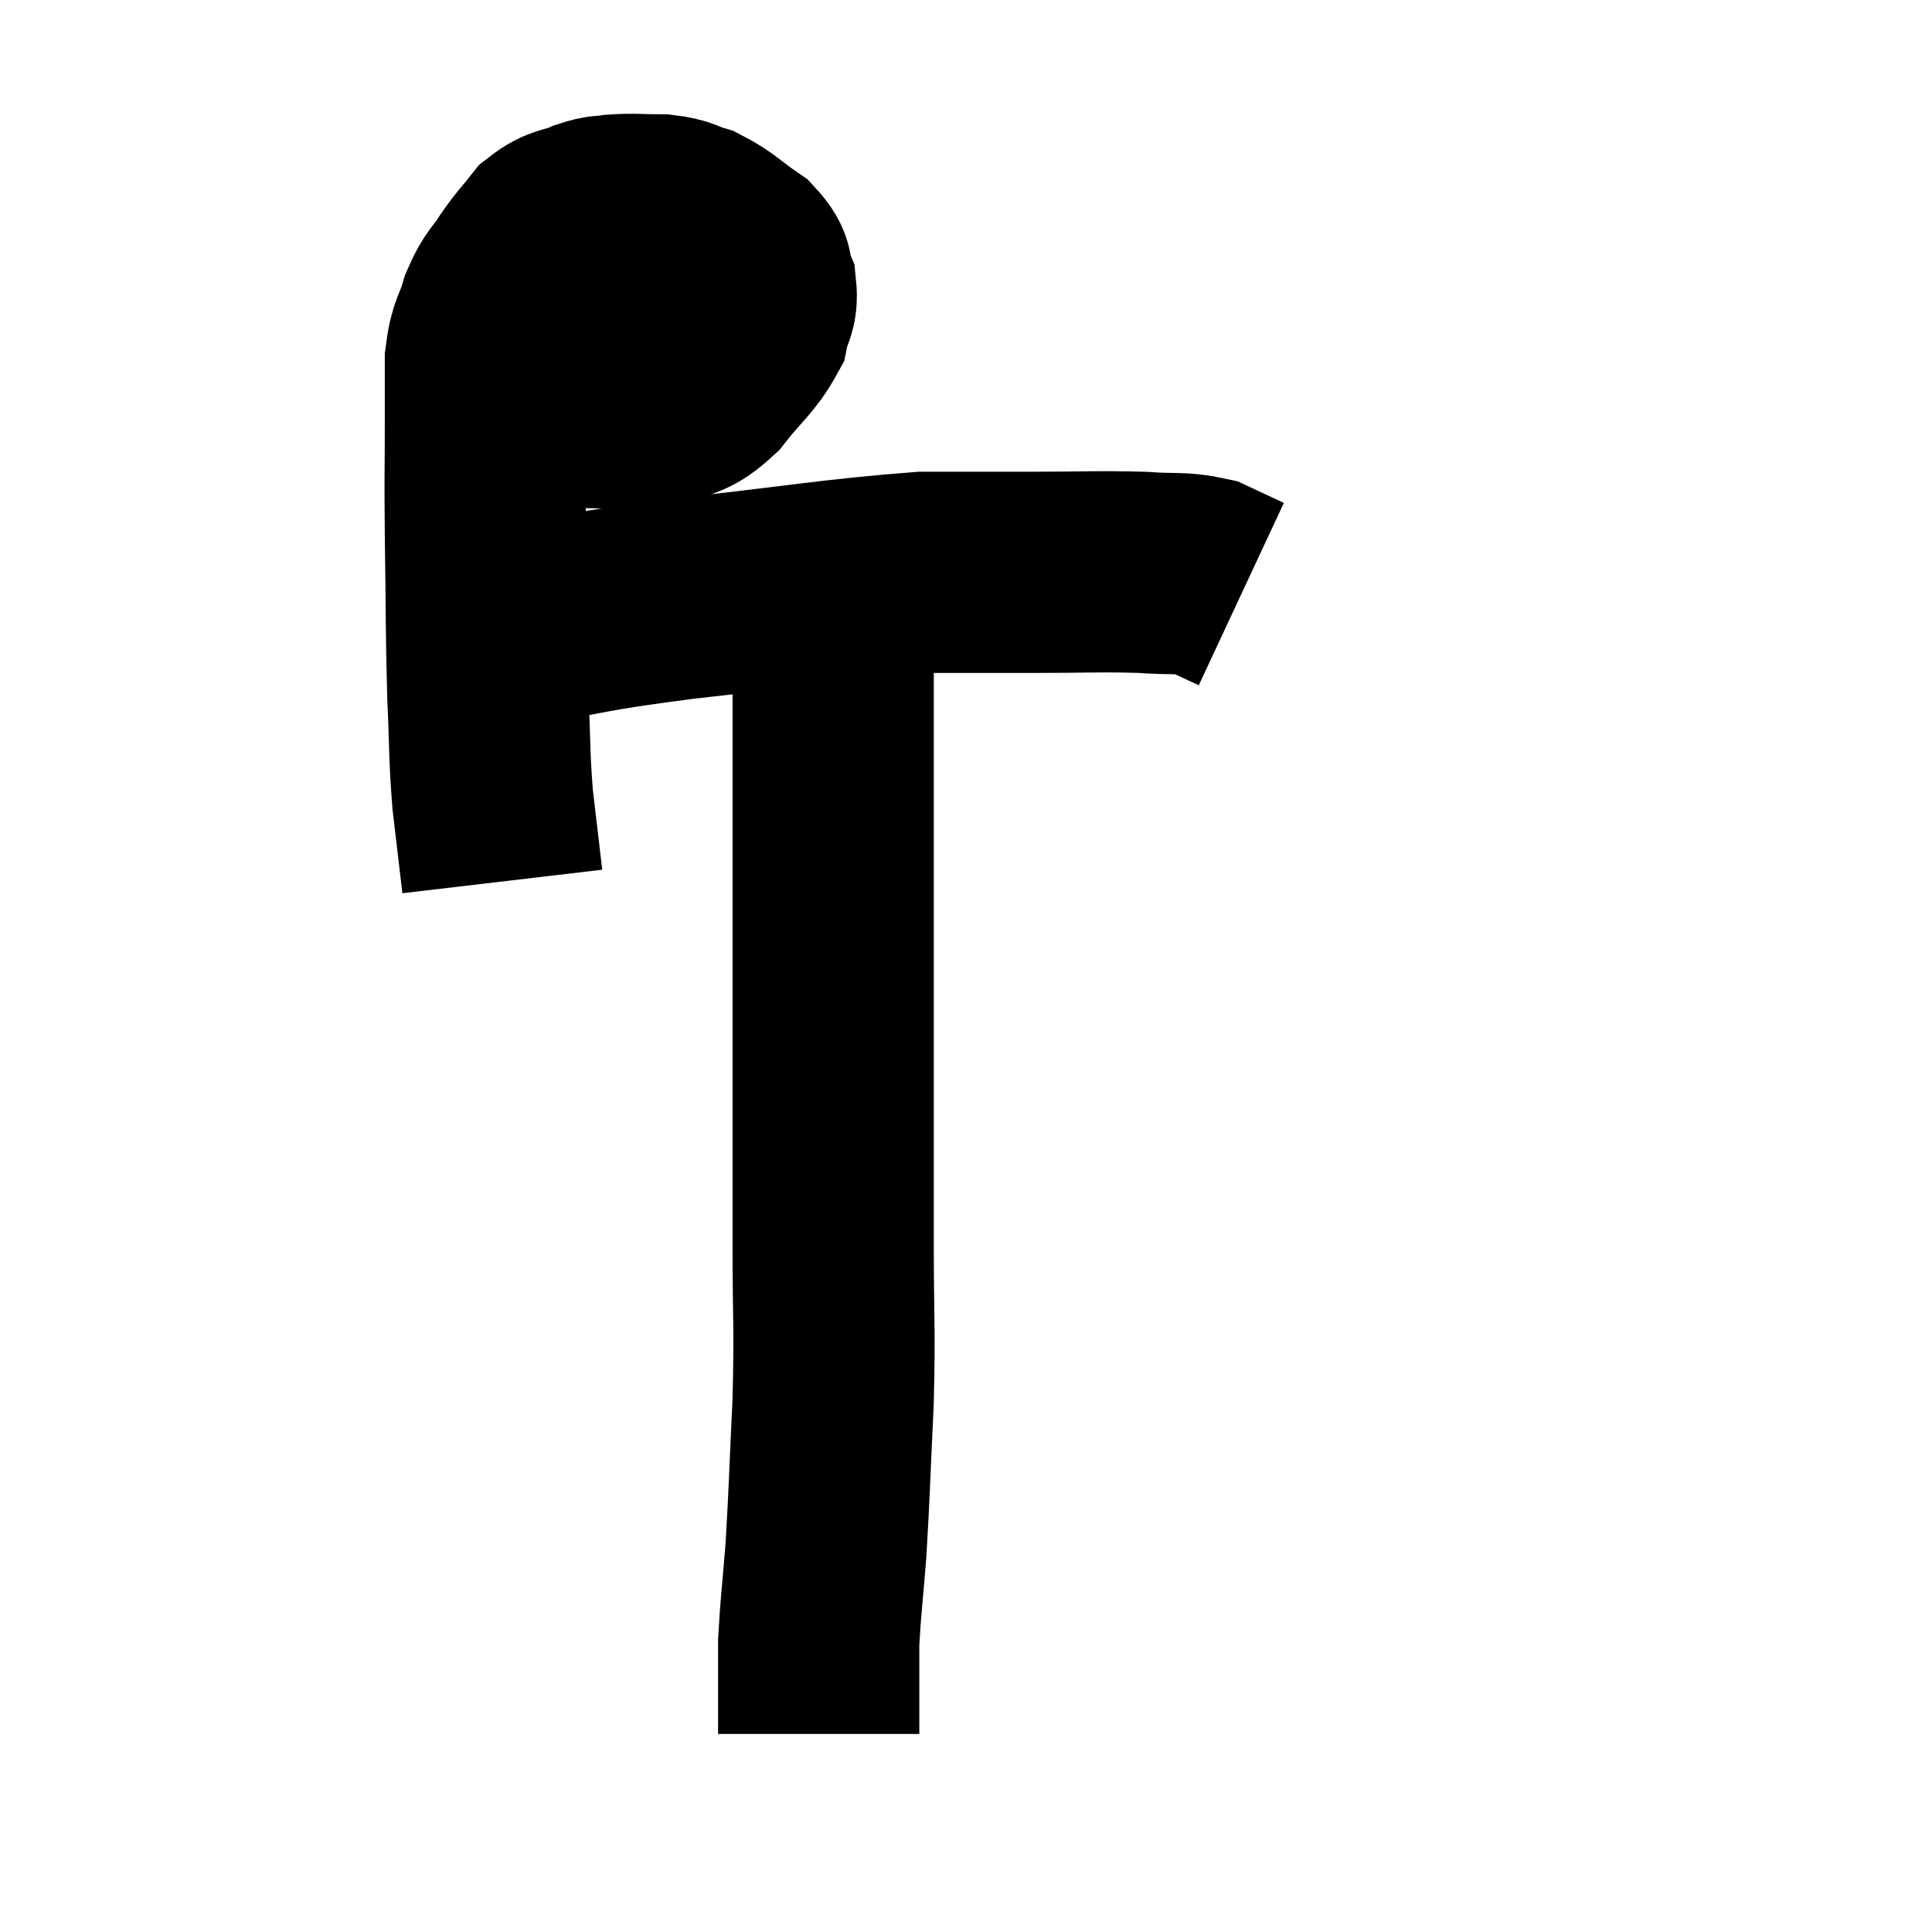 <svg width="48" height="48" viewBox="0 0 48 48" xmlns="http://www.w3.org/2000/svg"><path d="M 11.88 9.84 C 12.48 9.96, 12.225 10.005, 13.08 10.08 C 14.19 10.11, 14.475 10.125, 15.3 10.14 C 15.84 10.14, 15.825 10.305, 16.38 10.14 C 16.95 9.81, 16.965 9.99, 17.52 9.48 C 18.06 8.79, 18.285 8.67, 18.6 8.1 C 18.69 7.65, 18.825 7.635, 18.78 7.2 C 18.6 6.78, 18.795 6.765, 18.42 6.36 C 17.85 5.97, 17.775 5.835, 17.28 5.58 C 16.86 5.46, 16.935 5.4, 16.44 5.34 C 15.87 5.34, 15.75 5.31, 15.3 5.34 C 14.97 5.4, 15.045 5.325, 14.64 5.46 C 14.16 5.67, 14.085 5.565, 13.68 5.88 C 13.35 6.3, 13.335 6.27, 13.02 6.72 C 12.72 7.2, 12.66 7.125, 12.42 7.68 C 12.24 8.31, 12.15 8.22, 12.06 8.94 C 12.06 9.75, 12.06 9.48, 12.06 10.56 C 12.06 11.91, 12.045 11.58, 12.06 13.26 C 12.09 15.27, 12.075 15.63, 12.12 17.28 C 12.18 18.57, 12.15 18.705, 12.24 19.86 C 12.36 20.88, 12.42 21.39, 12.48 21.9 L 12.48 21.9" fill="none" stroke="black" stroke-width="5"></path><path d="M 12.18 15.78 C 12.51 15.66, 11.655 15.765, 12.84 15.54 C 14.88 15.21, 14.4 15.21, 16.92 14.88 C 19.92 14.55, 20.76 14.385, 22.92 14.22 C 24.24 14.22, 24.195 14.22, 25.56 14.22 C 26.97 14.22, 27.285 14.19, 28.38 14.22 C 29.16 14.28, 29.325 14.205, 29.94 14.34 C 30.39 14.55, 30.615 14.655, 30.84 14.76 L 30.84 14.76" fill="none" stroke="black" stroke-width="5"></path><path d="M 20.7 15.12 C 20.7 17.46, 20.7 17.475, 20.7 19.8 C 20.7 22.11, 20.7 21.645, 20.7 24.42 C 20.7 27.66, 20.7 28.305, 20.7 30.9 C 20.7 32.85, 20.745 32.895, 20.7 34.8 C 20.61 36.66, 20.61 37.02, 20.52 38.52 C 20.43 39.66, 20.385 39.96, 20.34 40.8 C 20.34 41.34, 20.34 41.46, 20.34 41.88 C 20.34 42.18, 20.34 42.21, 20.34 42.48 C 20.34 42.72, 20.34 42.81, 20.34 42.96 L 20.34 43.08" fill="none" stroke="black" stroke-width="5"></path></svg>